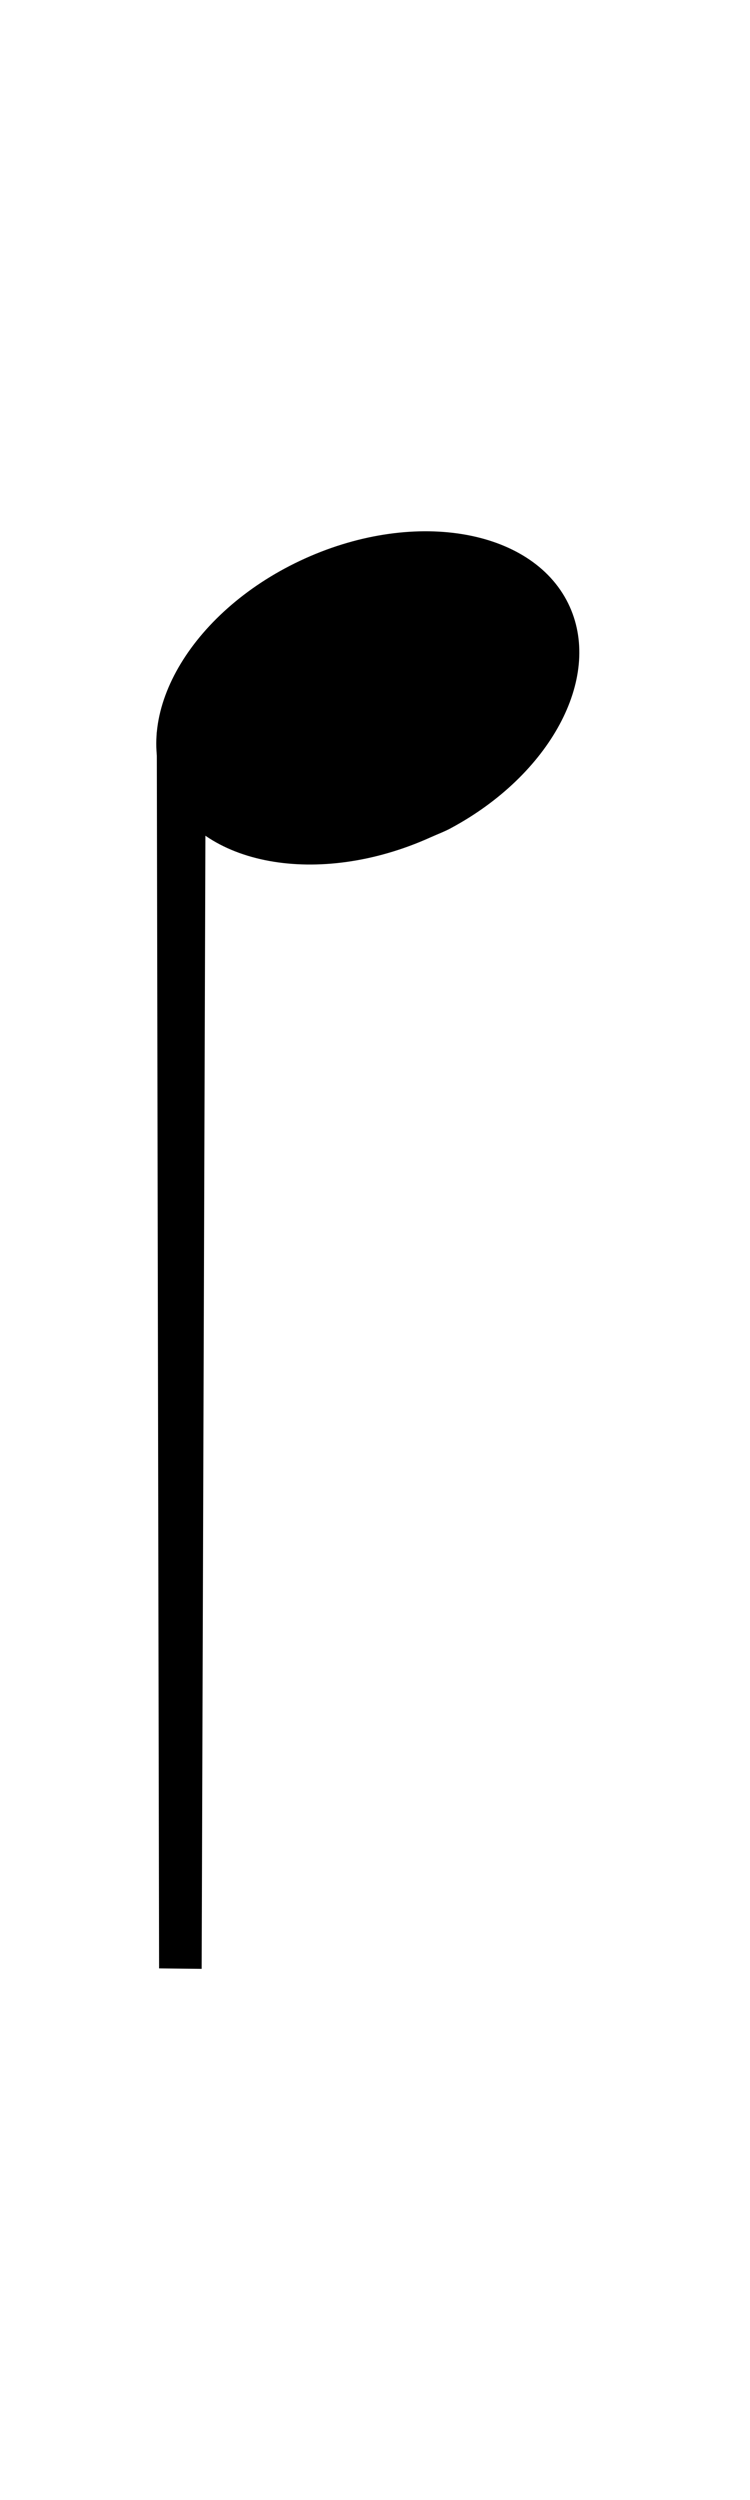 <svg fill="none" height="80" viewBox="0 0 24 80" width="24" xmlns="http://www.w3.org/2000/svg"><g fill="#000"><path clip-rule="evenodd" d="m14.43 26.499c3.156-1.697 4.838-4.769 3.804-7.08-1.104-2.465-4.896-3.161-8.464-1.553-3.569 1.608-5.569 4.914-4.466 7.379s4.895 3.161 8.464 1.553c.223-.101.452-.185.662-.298z" fill-rule="evenodd"/><path d="m5.091 62.986-.037-19.776-.037-19.776h1.567l-.131 39.567z"/></g></svg>